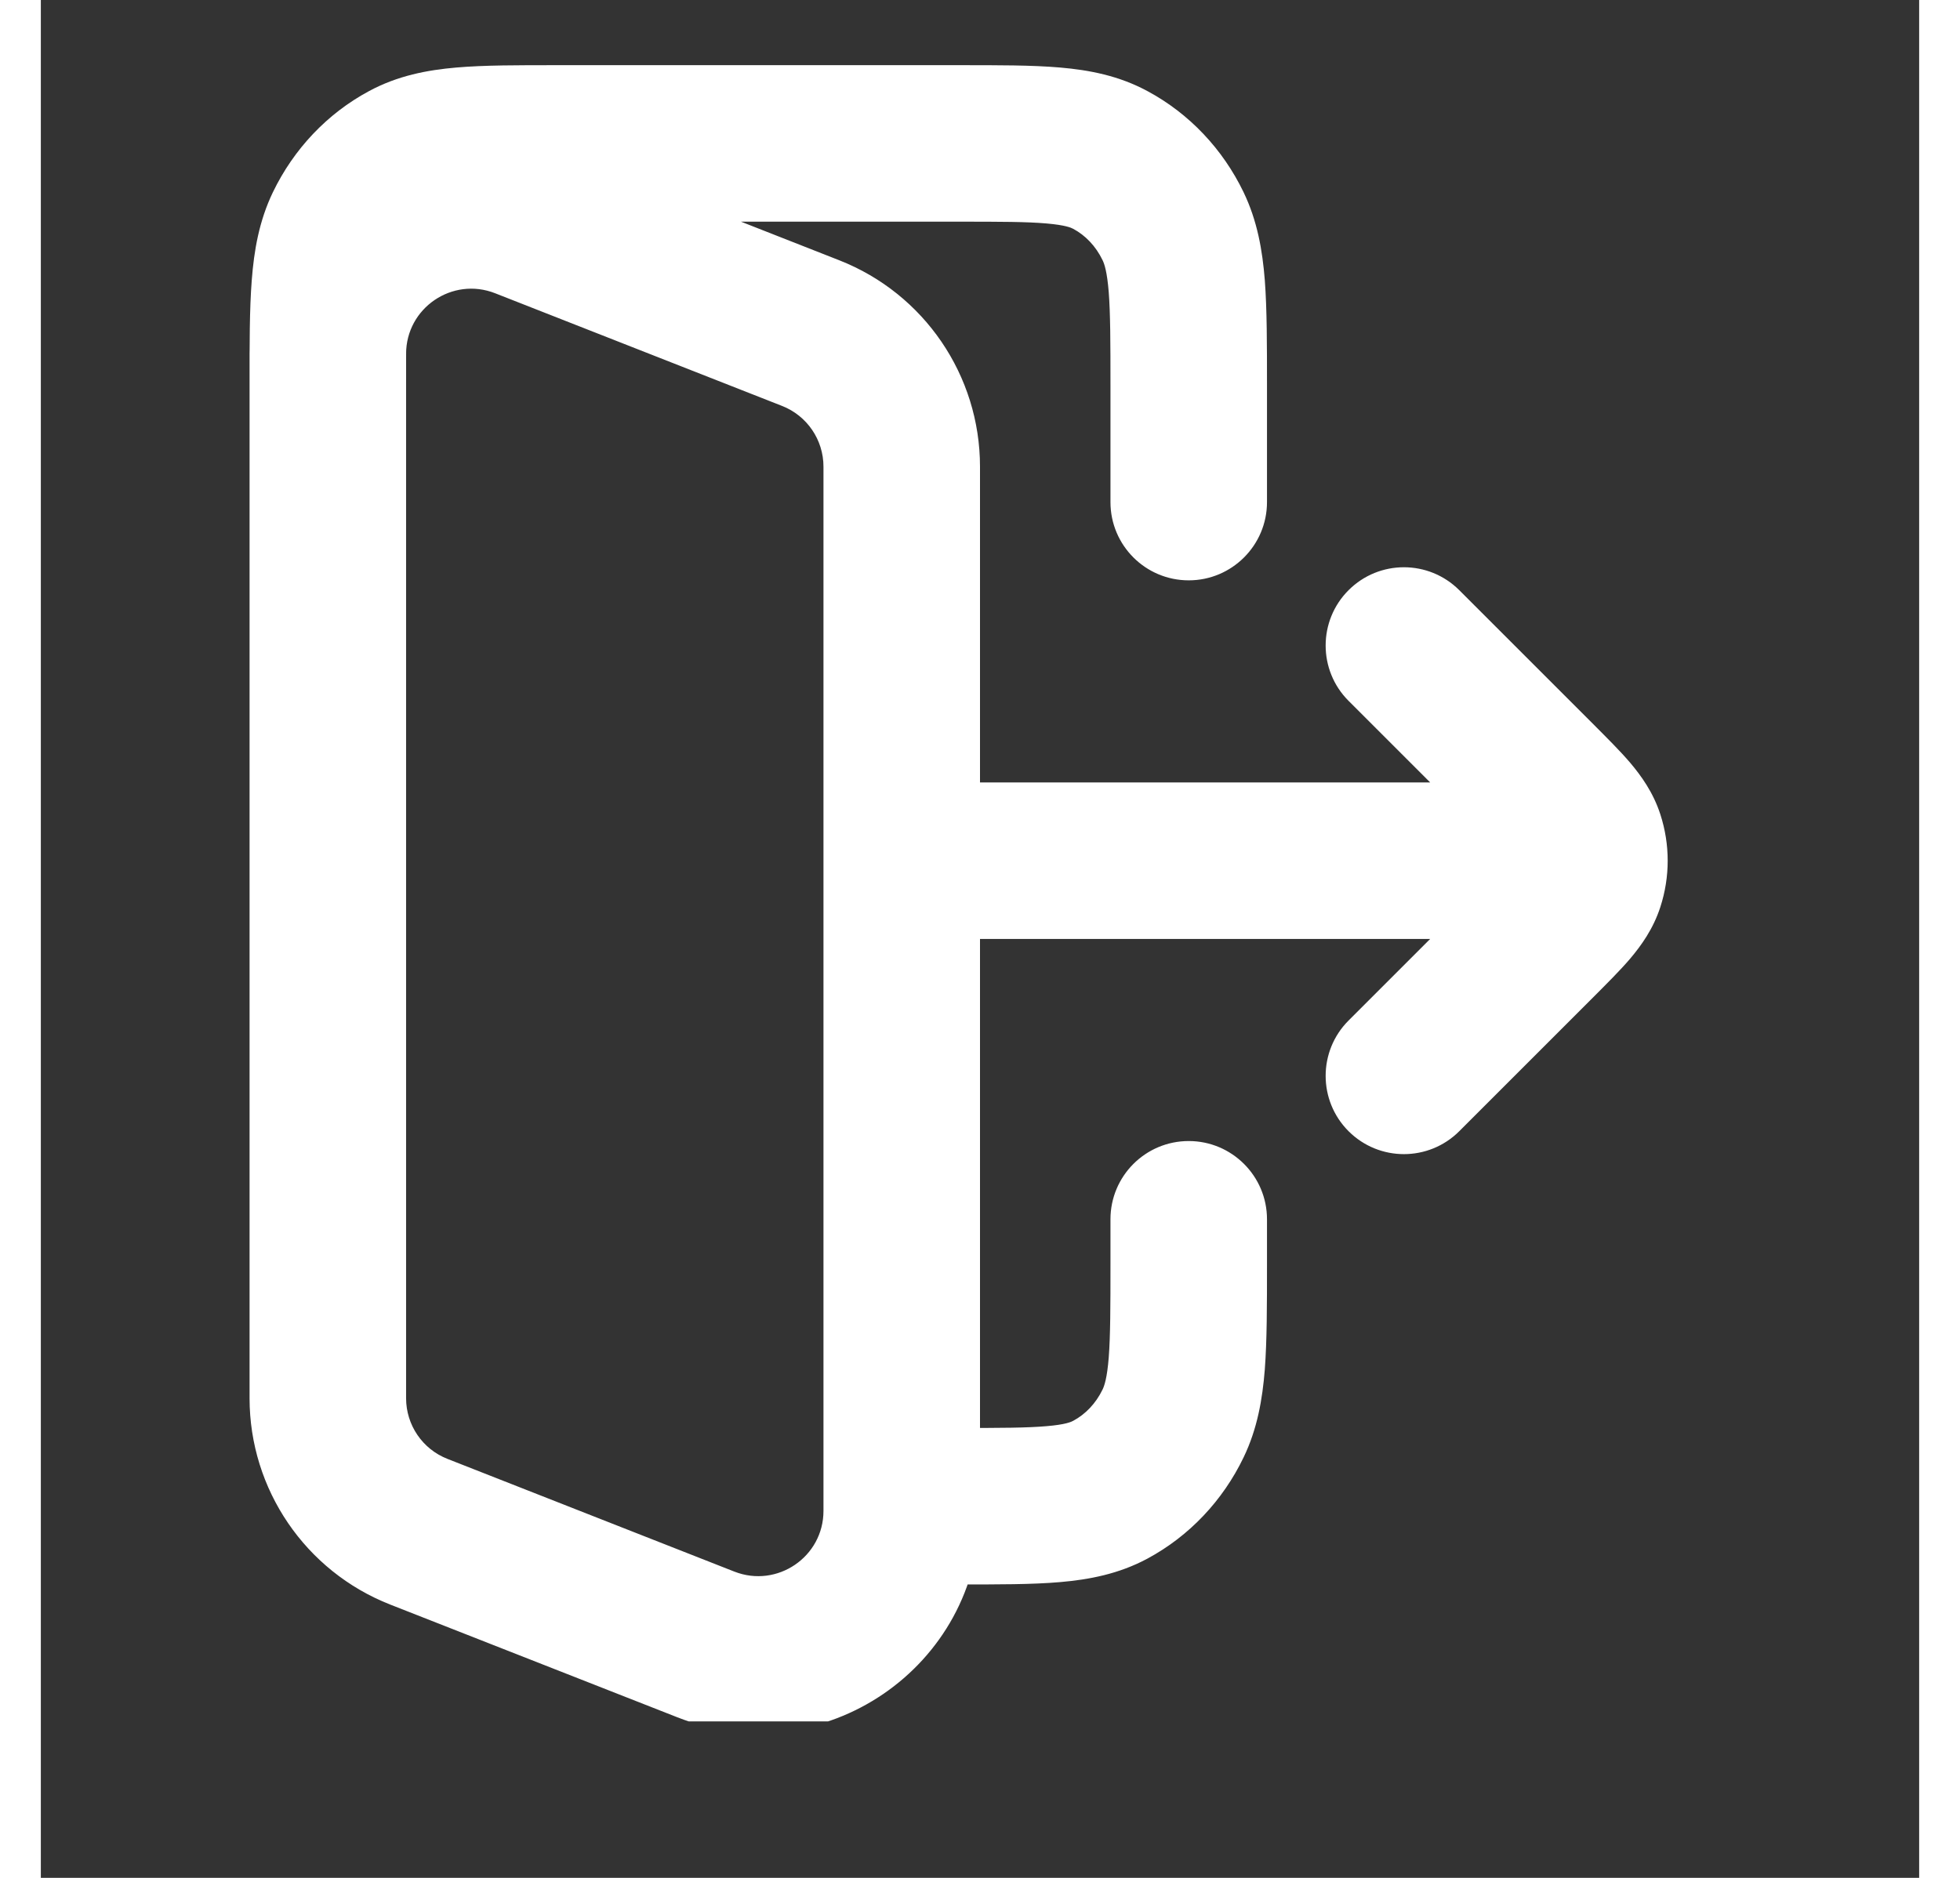 <svg  width="24" height="23" viewBox="0 0 24 24" fill="white" xmlns="http://www.w3.org/2000/svg">
<rect x="0" y="0" width="24" height="24" fill="#333333" stroke="none"/>
<g clip-path="url(#clip0_2292_4033)">
<path d="M13.667 6.417C13.667 6.969 14.114 7.417 14.667 7.417C15.219 7.417 15.667 6.969 15.667 6.417H13.667ZM15.667 15.583C15.667 15.031 15.219 14.583 14.667 14.583C14.114 14.583 13.667 15.031 13.667 15.583H15.667ZM11.733 18.25C11.181 18.25 10.733 18.698 10.733 19.25C10.733 19.802 11.181 20.25 11.733 20.25V18.25ZM13.666 19.039L14.139 19.92L14.139 19.92L13.666 19.039ZM14.467 18.193L13.566 17.759L13.566 17.759L14.467 18.193ZM4.668 2.044L5.141 2.925L5.141 2.925L4.668 2.044ZM2.667 4.93C2.667 5.482 3.114 5.93 3.667 5.93C4.219 5.93 4.667 5.482 4.667 4.93H2.667ZM3.866 2.89L4.767 3.325L4.767 3.325L3.866 2.89ZM14.467 2.89L13.566 3.325L13.566 3.325L14.467 2.89ZM13.666 2.044L14.139 1.164L14.139 1.164L13.666 2.044ZM6.17 2.817L5.805 3.748L6.17 2.817ZM9.837 4.257L10.203 3.327L10.203 3.327L9.837 4.257ZM8.496 21.016L8.862 20.086L8.862 20.086L8.496 21.016ZM4.83 19.576L4.464 20.507L4.464 20.507L4.83 19.576ZM19.25 12C19.802 12 20.25 11.552 20.25 11C20.25 10.448 19.802 10 19.25 10V12ZM11 10C10.448 10 10 10.448 10 11C10 11.552 10.448 12 11 12V10ZM16.709 13.043C16.319 13.433 16.319 14.067 16.709 14.457C17.1 14.848 17.733 14.848 18.124 14.457L16.709 13.043ZM19.13 12.037L19.837 12.744L19.837 12.744L19.13 12.037ZM19.13 9.963L19.837 9.256L19.837 9.256L19.13 9.963ZM18.124 7.543C17.733 7.152 17.1 7.152 16.709 7.543C16.319 7.933 16.319 8.567 16.709 8.957L18.124 7.543ZM19.742 11.283L18.791 10.974L18.791 10.974L19.742 11.283ZM19.742 10.717L18.791 11.026L18.791 11.026L19.742 10.717ZM15.667 6.417V4.93H13.667V6.417H15.667ZM11.733 0.833H6.6V2.833H11.733V0.833ZM15.667 16.154V15.583H13.667V16.154H15.667ZM11.733 20.25C12.229 20.25 12.665 20.251 13.023 20.22C13.395 20.188 13.774 20.116 14.139 19.92L13.192 18.158C13.165 18.173 13.091 18.207 12.851 18.227C12.599 18.249 12.264 18.25 11.733 18.25V20.25ZM13.667 16.154C13.667 16.711 13.666 17.072 13.645 17.348C13.624 17.613 13.589 17.711 13.566 17.759L15.367 18.628C15.544 18.262 15.609 17.882 15.639 17.502C15.667 17.132 15.667 16.68 15.667 16.154H13.667ZM14.139 19.92C14.676 19.631 15.103 19.176 15.367 18.628L13.566 17.759C13.479 17.939 13.345 18.076 13.192 18.158L14.139 19.92ZM6.6 0.833C6.104 0.833 5.669 0.832 5.31 0.863C4.938 0.895 4.559 0.967 4.194 1.164L5.141 2.925C5.168 2.91 5.242 2.877 5.482 2.856C5.735 2.834 6.069 2.833 6.6 2.833V0.833ZM4.667 4.93C4.667 4.372 4.667 4.011 4.689 3.736C4.709 3.471 4.744 3.372 4.767 3.325L2.966 2.455C2.789 2.822 2.724 3.201 2.695 3.581C2.666 3.952 2.667 4.403 2.667 4.93H4.667ZM4.194 1.164C3.657 1.452 3.23 1.908 2.966 2.455L4.767 3.325C4.854 3.144 4.988 3.007 5.141 2.925L4.194 1.164ZM15.667 4.93C15.667 4.403 15.667 3.952 15.639 3.581C15.609 3.201 15.544 2.822 15.367 2.455L13.566 3.325C13.589 3.372 13.624 3.471 13.645 3.736C13.666 4.011 13.667 4.372 13.667 4.93H15.667ZM11.733 2.833C12.264 2.833 12.599 2.834 12.851 2.856C13.091 2.877 13.165 2.91 13.192 2.925L14.139 1.164C13.774 0.967 13.395 0.895 13.023 0.863C12.665 0.832 12.229 0.833 11.733 0.833V2.833ZM15.367 2.455C15.103 1.908 14.676 1.452 14.139 1.164L13.192 2.925C13.345 3.007 13.479 3.144 13.566 3.325L15.367 2.455ZM5.805 3.748L9.471 5.188L10.203 3.327L6.536 1.886L5.805 3.748ZM10 5.964V19.31H12V5.964H10ZM8.862 20.086L5.195 18.645L4.464 20.507L8.131 21.947L8.862 20.086ZM4.667 17.87V4.523H2.667V17.87H4.667ZM5.195 18.645C4.876 18.52 4.667 18.212 4.667 17.87H2.667C2.667 19.035 3.38 20.081 4.464 20.507L5.195 18.645ZM10 19.31C10 19.897 9.409 20.3 8.862 20.086L8.131 21.947C9.989 22.677 12 21.307 12 19.31H10ZM9.471 5.188C9.79 5.313 10 5.621 10 5.964H12C12 4.799 11.287 3.753 10.203 3.327L9.471 5.188ZM6.536 1.886C4.677 1.156 2.667 2.526 2.667 4.523H4.667C4.667 3.936 5.258 3.533 5.805 3.748L6.536 1.886ZM19.25 10H11V12H19.25V10ZM18.124 14.457L19.837 12.744L18.422 11.33L16.709 13.043L18.124 14.457ZM19.837 9.256L18.124 7.543L16.709 8.957L18.422 10.67L19.837 9.256ZM19.837 12.744C20.006 12.574 20.177 12.405 20.309 12.25C20.448 12.085 20.602 11.873 20.693 11.592L18.791 10.974C18.814 10.903 18.843 10.886 18.784 10.955C18.717 11.034 18.616 11.137 18.422 11.33L19.837 12.744ZM18.422 10.67C18.616 10.863 18.717 10.966 18.784 11.045C18.843 11.114 18.814 11.097 18.791 11.026L20.693 10.408C20.602 10.127 20.448 9.915 20.309 9.75C20.177 9.595 20.006 9.426 19.837 9.256L18.422 10.67ZM20.693 11.592C20.818 11.207 20.818 10.793 20.693 10.408L18.791 11.026C18.786 11.009 18.786 10.991 18.791 10.974L20.693 11.592Z" 
fill="#fff"/>
</g>
<defs>
<clipPath id="clip0_2292_4033">
<rect width="22" height="22" fill="white"/>
</clipPath>
</defs>
</svg>
